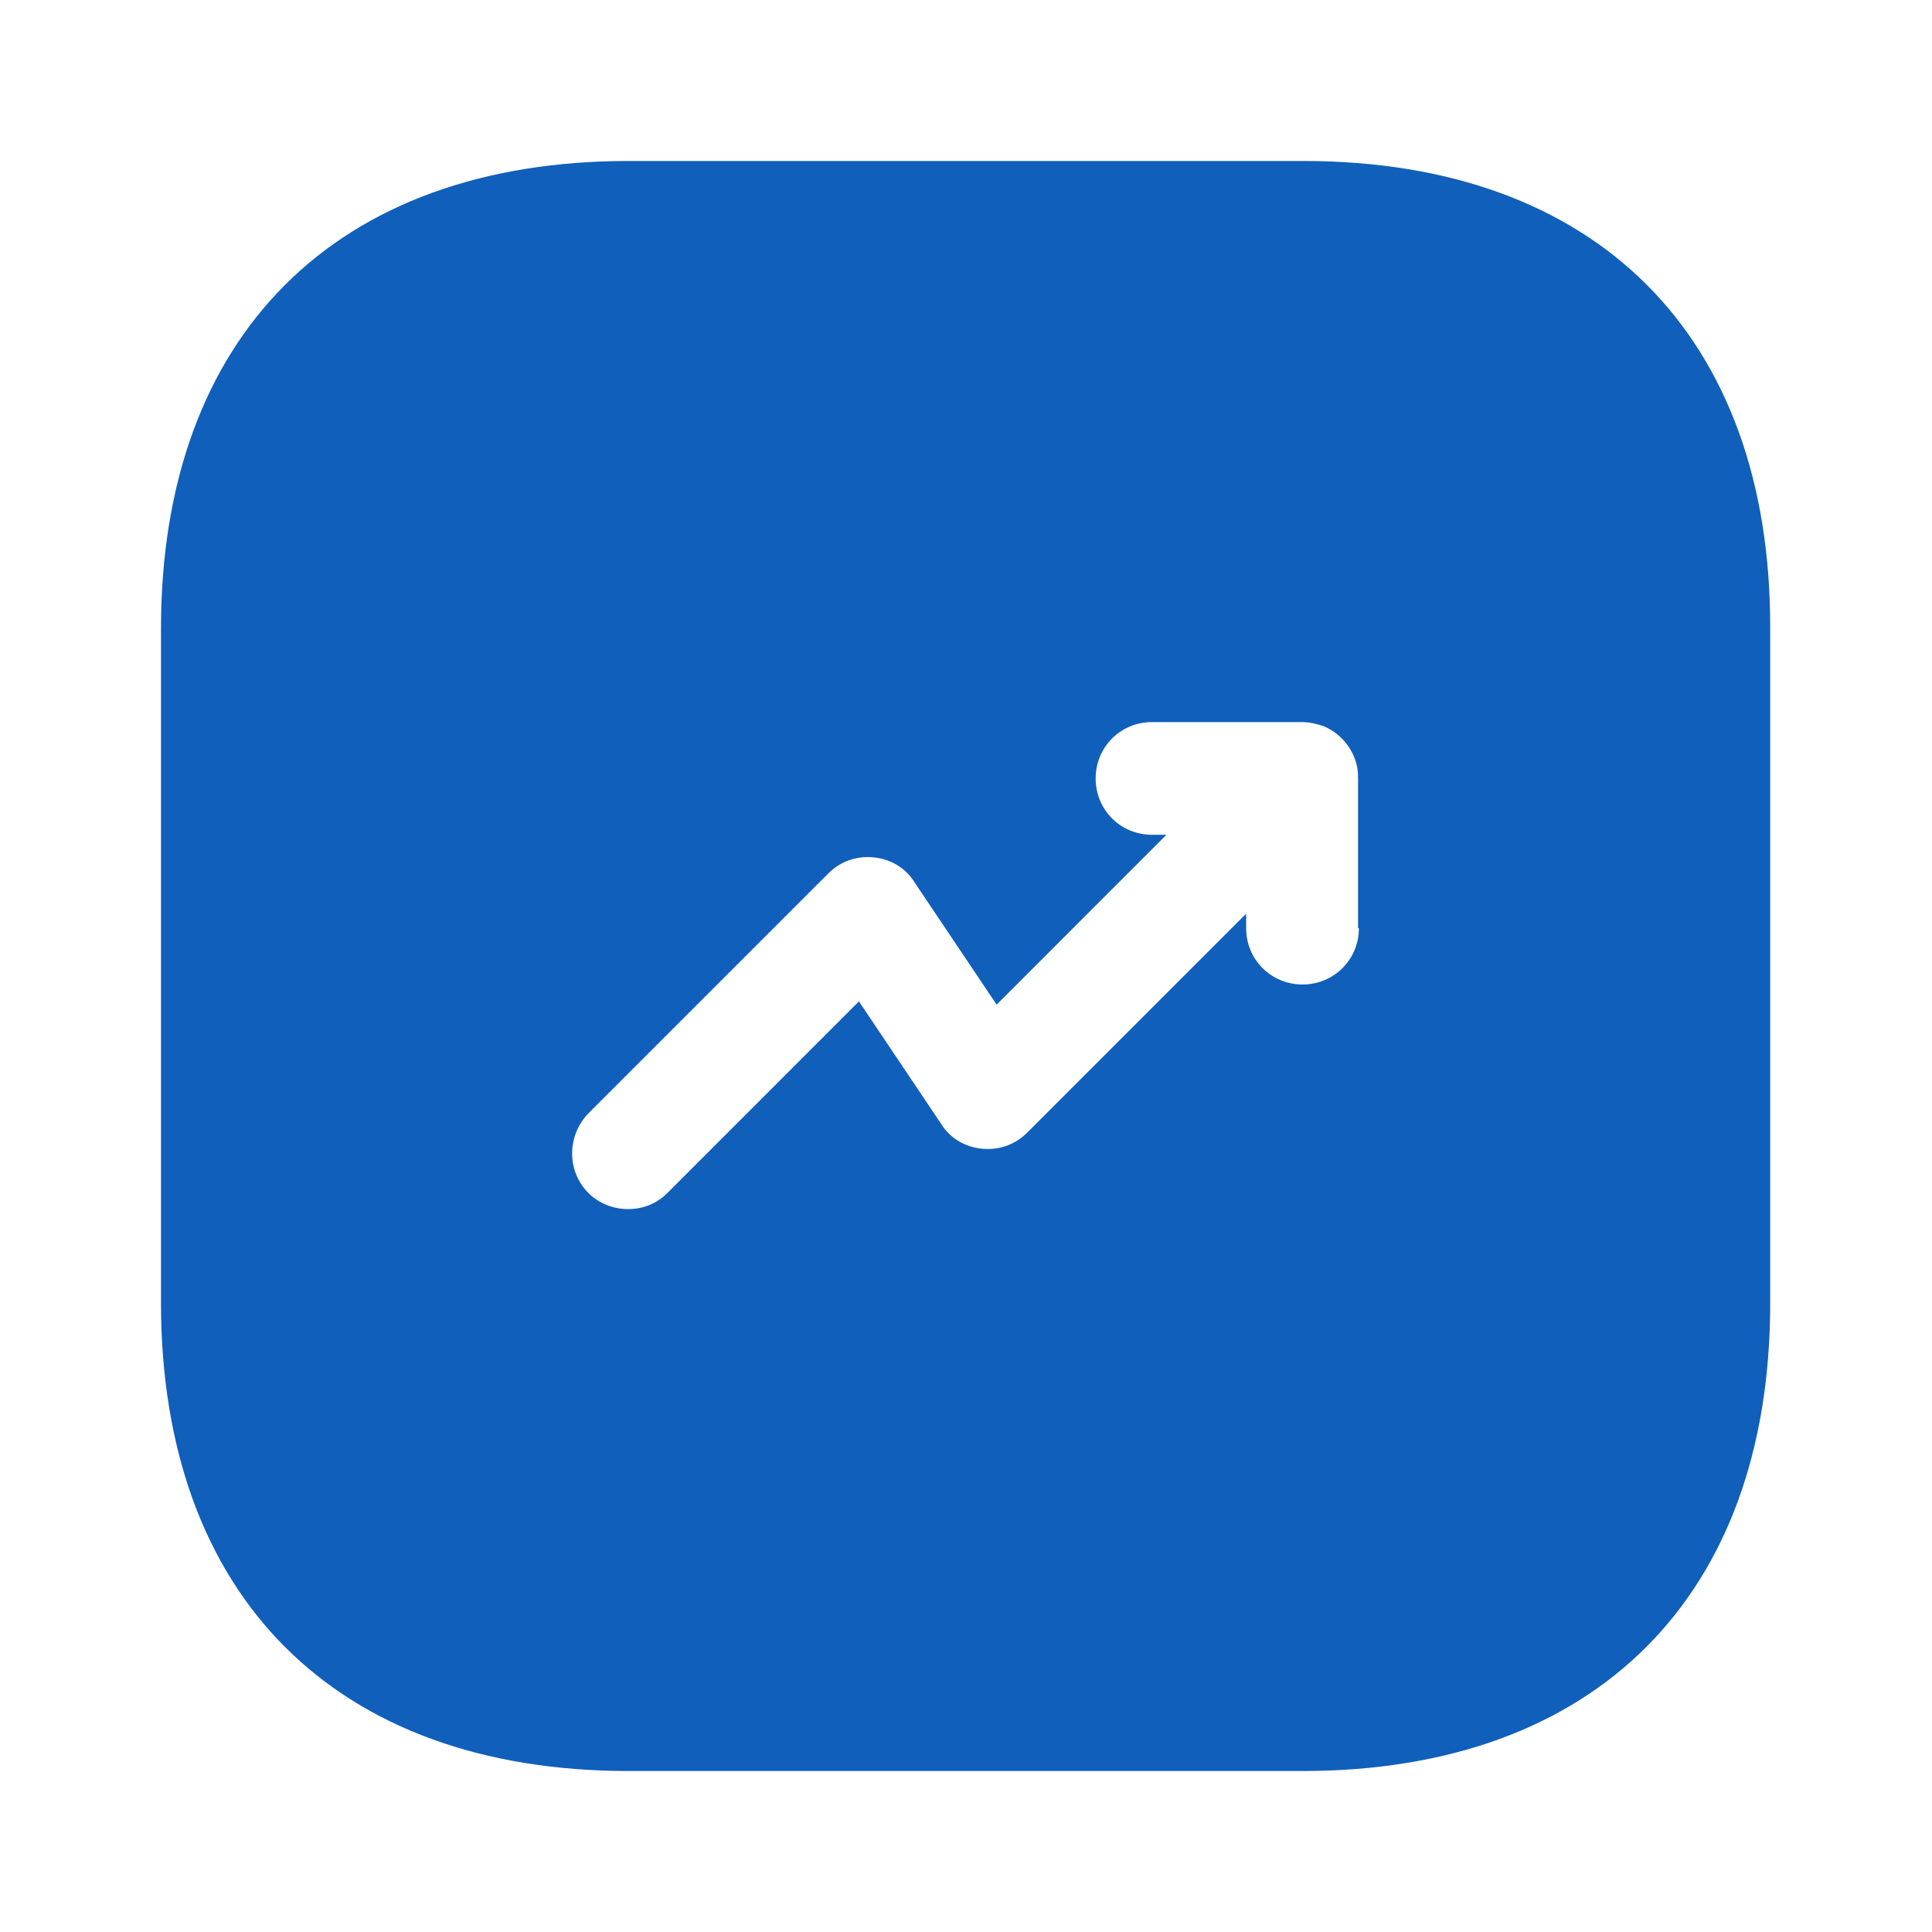 <svg width="28" height="28" viewBox="0 0 28 28" fill="none" xmlns="http://www.w3.org/2000/svg">
<path fill-rule="evenodd" clip-rule="evenodd" d="M9.112 2.333C4.865 2.333 2.333 4.865 2.333 9.112V18.877C2.333 23.135 4.865 25.667 9.112 25.667H18.877C23.123 25.667 25.655 23.135 25.655 18.888V9.112C25.667 4.865 23.135 2.333 18.889 2.333H9.112ZM18.877 14.268C18.422 14.268 18.06 13.907 18.06 13.452V13.242L14.887 16.415C14.712 16.59 14.479 16.672 14.233 16.648C13.989 16.625 13.767 16.497 13.639 16.287L12.448 14.513L9.672 17.29C9.508 17.453 9.31 17.523 9.1 17.523C8.89 17.523 8.68 17.442 8.528 17.29C8.213 16.975 8.213 16.462 8.528 16.135L12.005 12.658C12.18 12.483 12.414 12.402 12.659 12.425C12.903 12.448 13.125 12.577 13.254 12.787L14.444 14.56L16.905 12.098H16.695C16.24 12.098 15.879 11.737 15.879 11.282C15.879 10.827 16.24 10.465 16.695 10.465H18.865C18.97 10.465 19.075 10.488 19.18 10.523C19.378 10.605 19.542 10.768 19.623 10.967C19.67 11.072 19.682 11.177 19.682 11.282V13.452H19.694C19.694 13.907 19.332 14.268 18.877 14.268Z" fill="#105FBB"/>
</svg>
